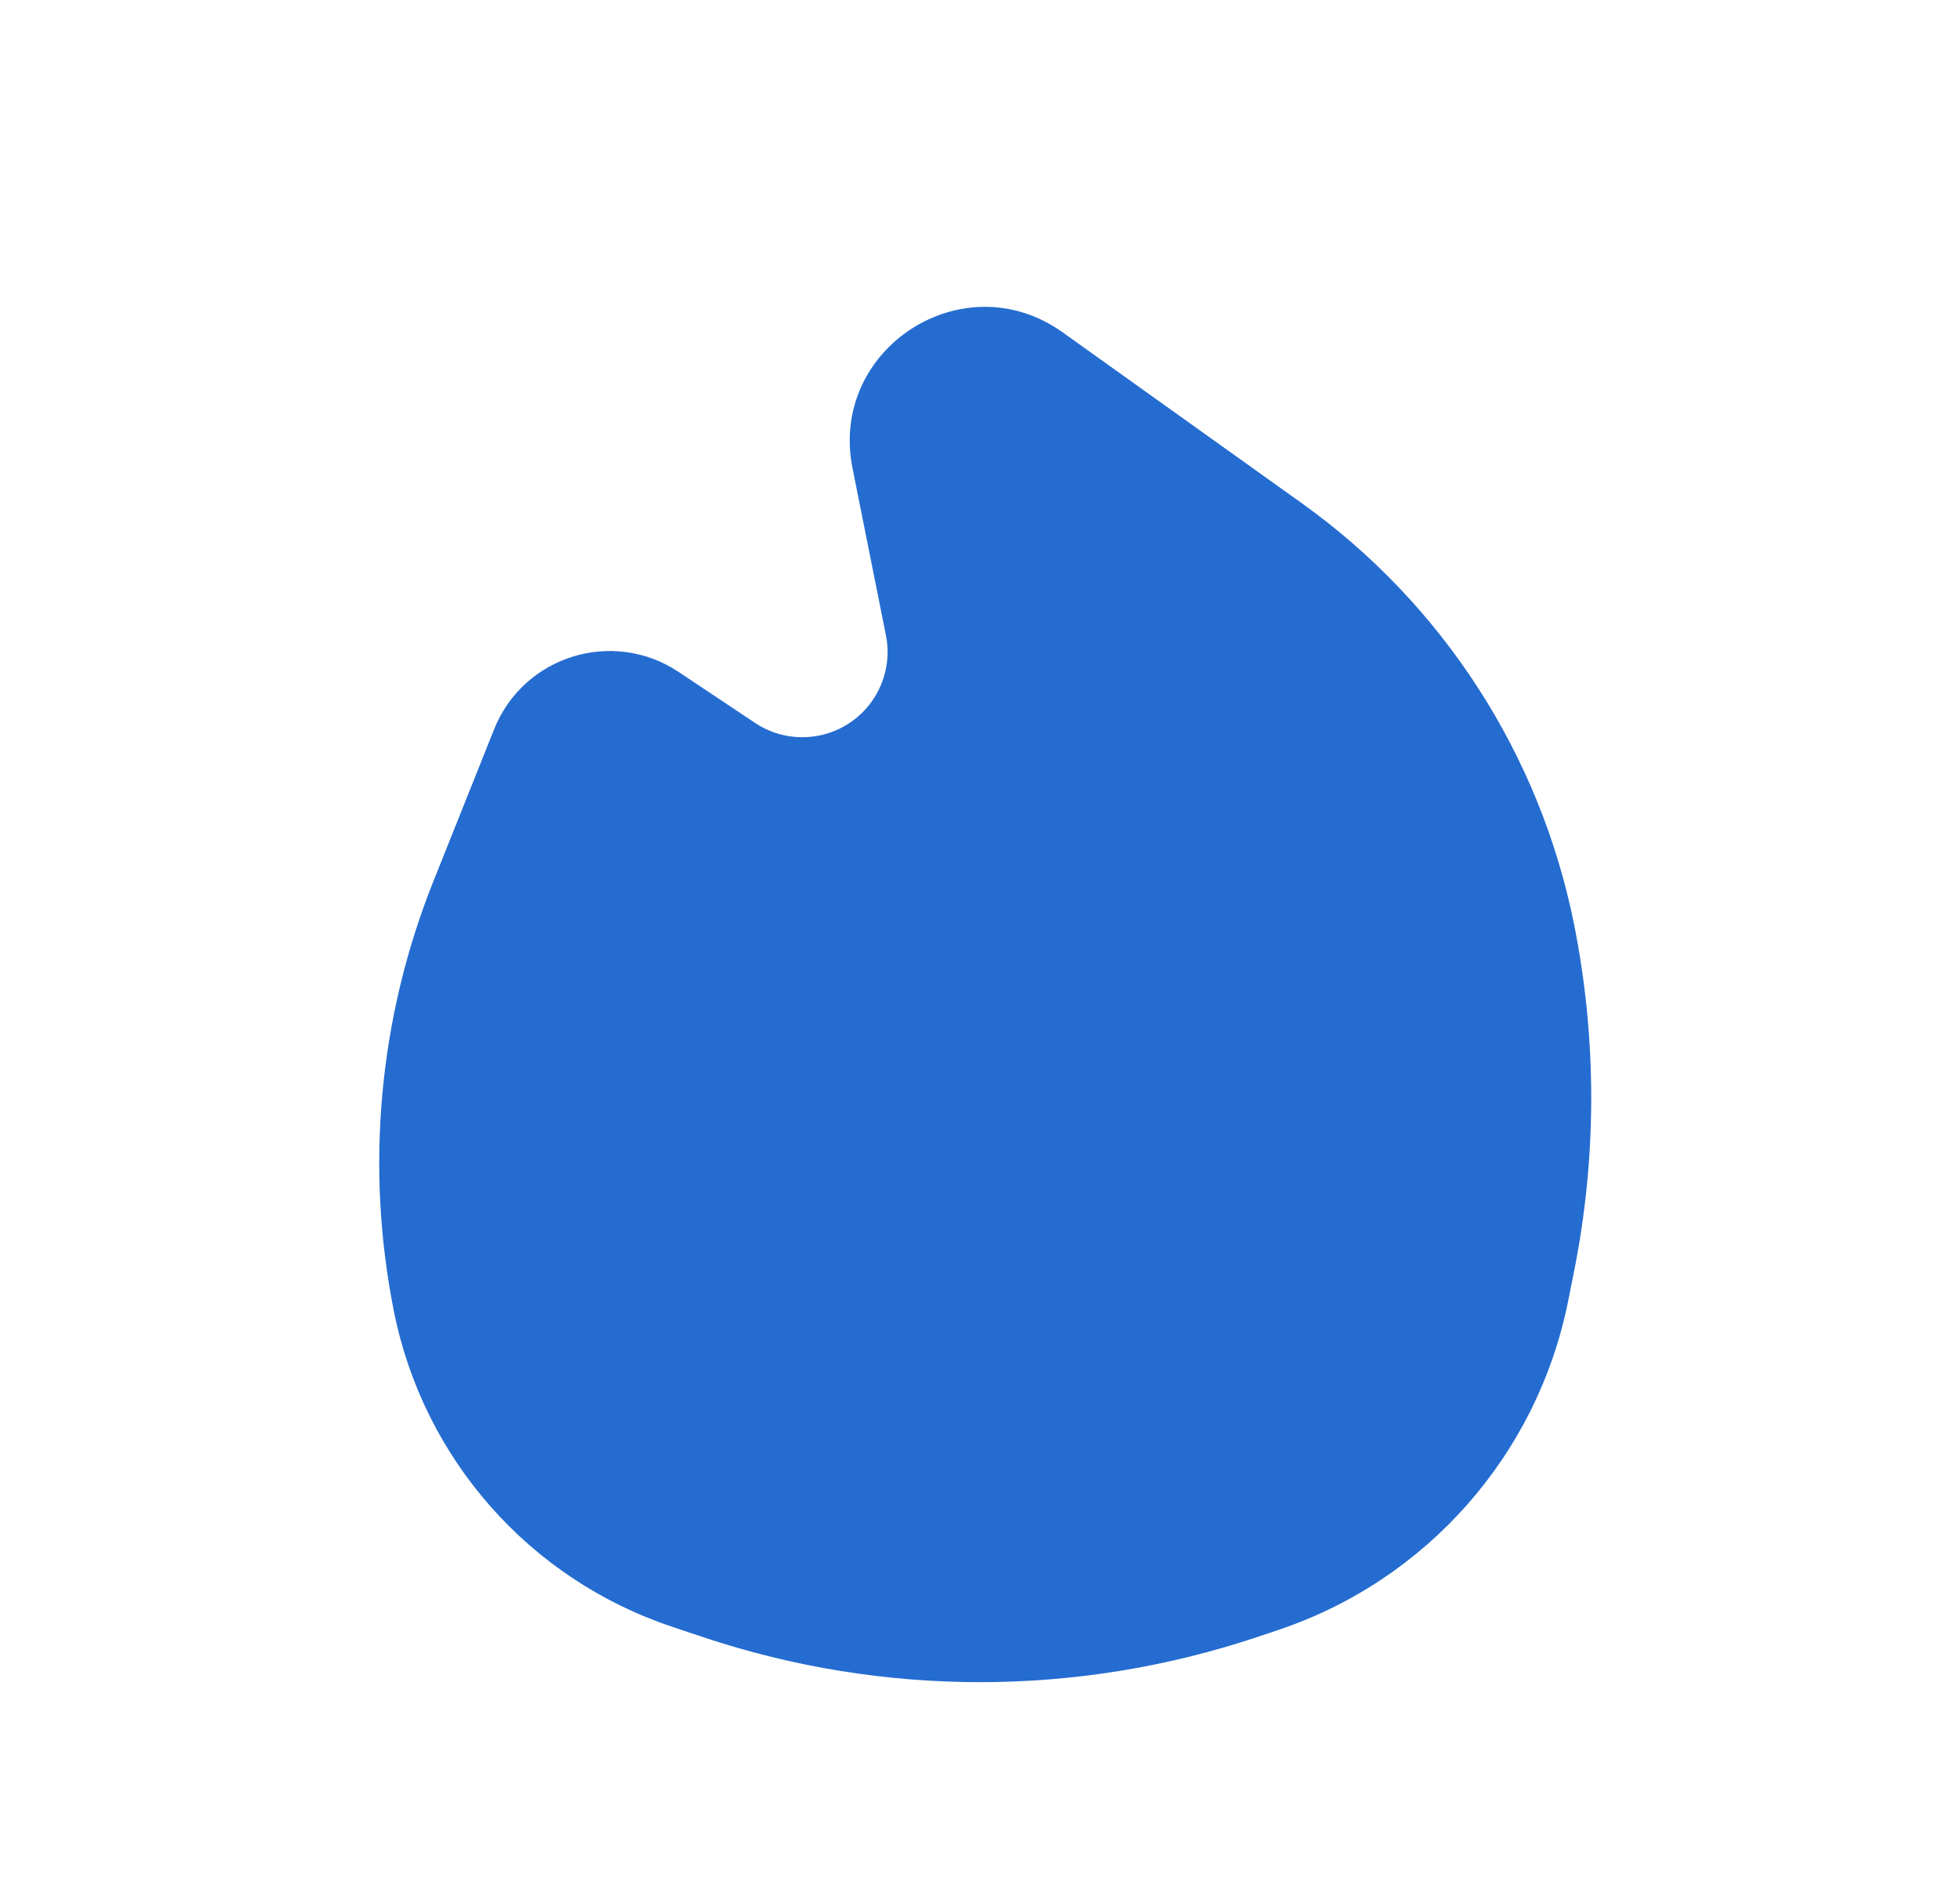 <svg width="25" height="24" viewBox="0 0 25 24" fill="none" xmlns="http://www.w3.org/2000/svg">
<path d="M13.554 4.238C12.288 3.334 10.569 4.446 10.874 5.971L11.3 8.101C11.372 8.457 11.26 8.826 11.003 9.083C10.636 9.449 10.062 9.506 9.631 9.219L8.656 8.569C7.817 8.01 6.677 8.364 6.303 9.299L5.53 11.233C4.832 12.976 4.657 14.885 5.025 16.726C5.401 18.605 6.755 20.139 8.573 20.745L8.976 20.88C11.263 21.642 13.736 21.642 16.024 20.88L16.295 20.789C18.195 20.156 19.609 18.554 20.002 16.591L20.078 16.21C20.369 14.751 20.369 13.249 20.078 11.79C19.644 9.622 18.402 7.701 16.603 6.416L13.554 4.238Z" fill="#256CD0"/>
</svg>
